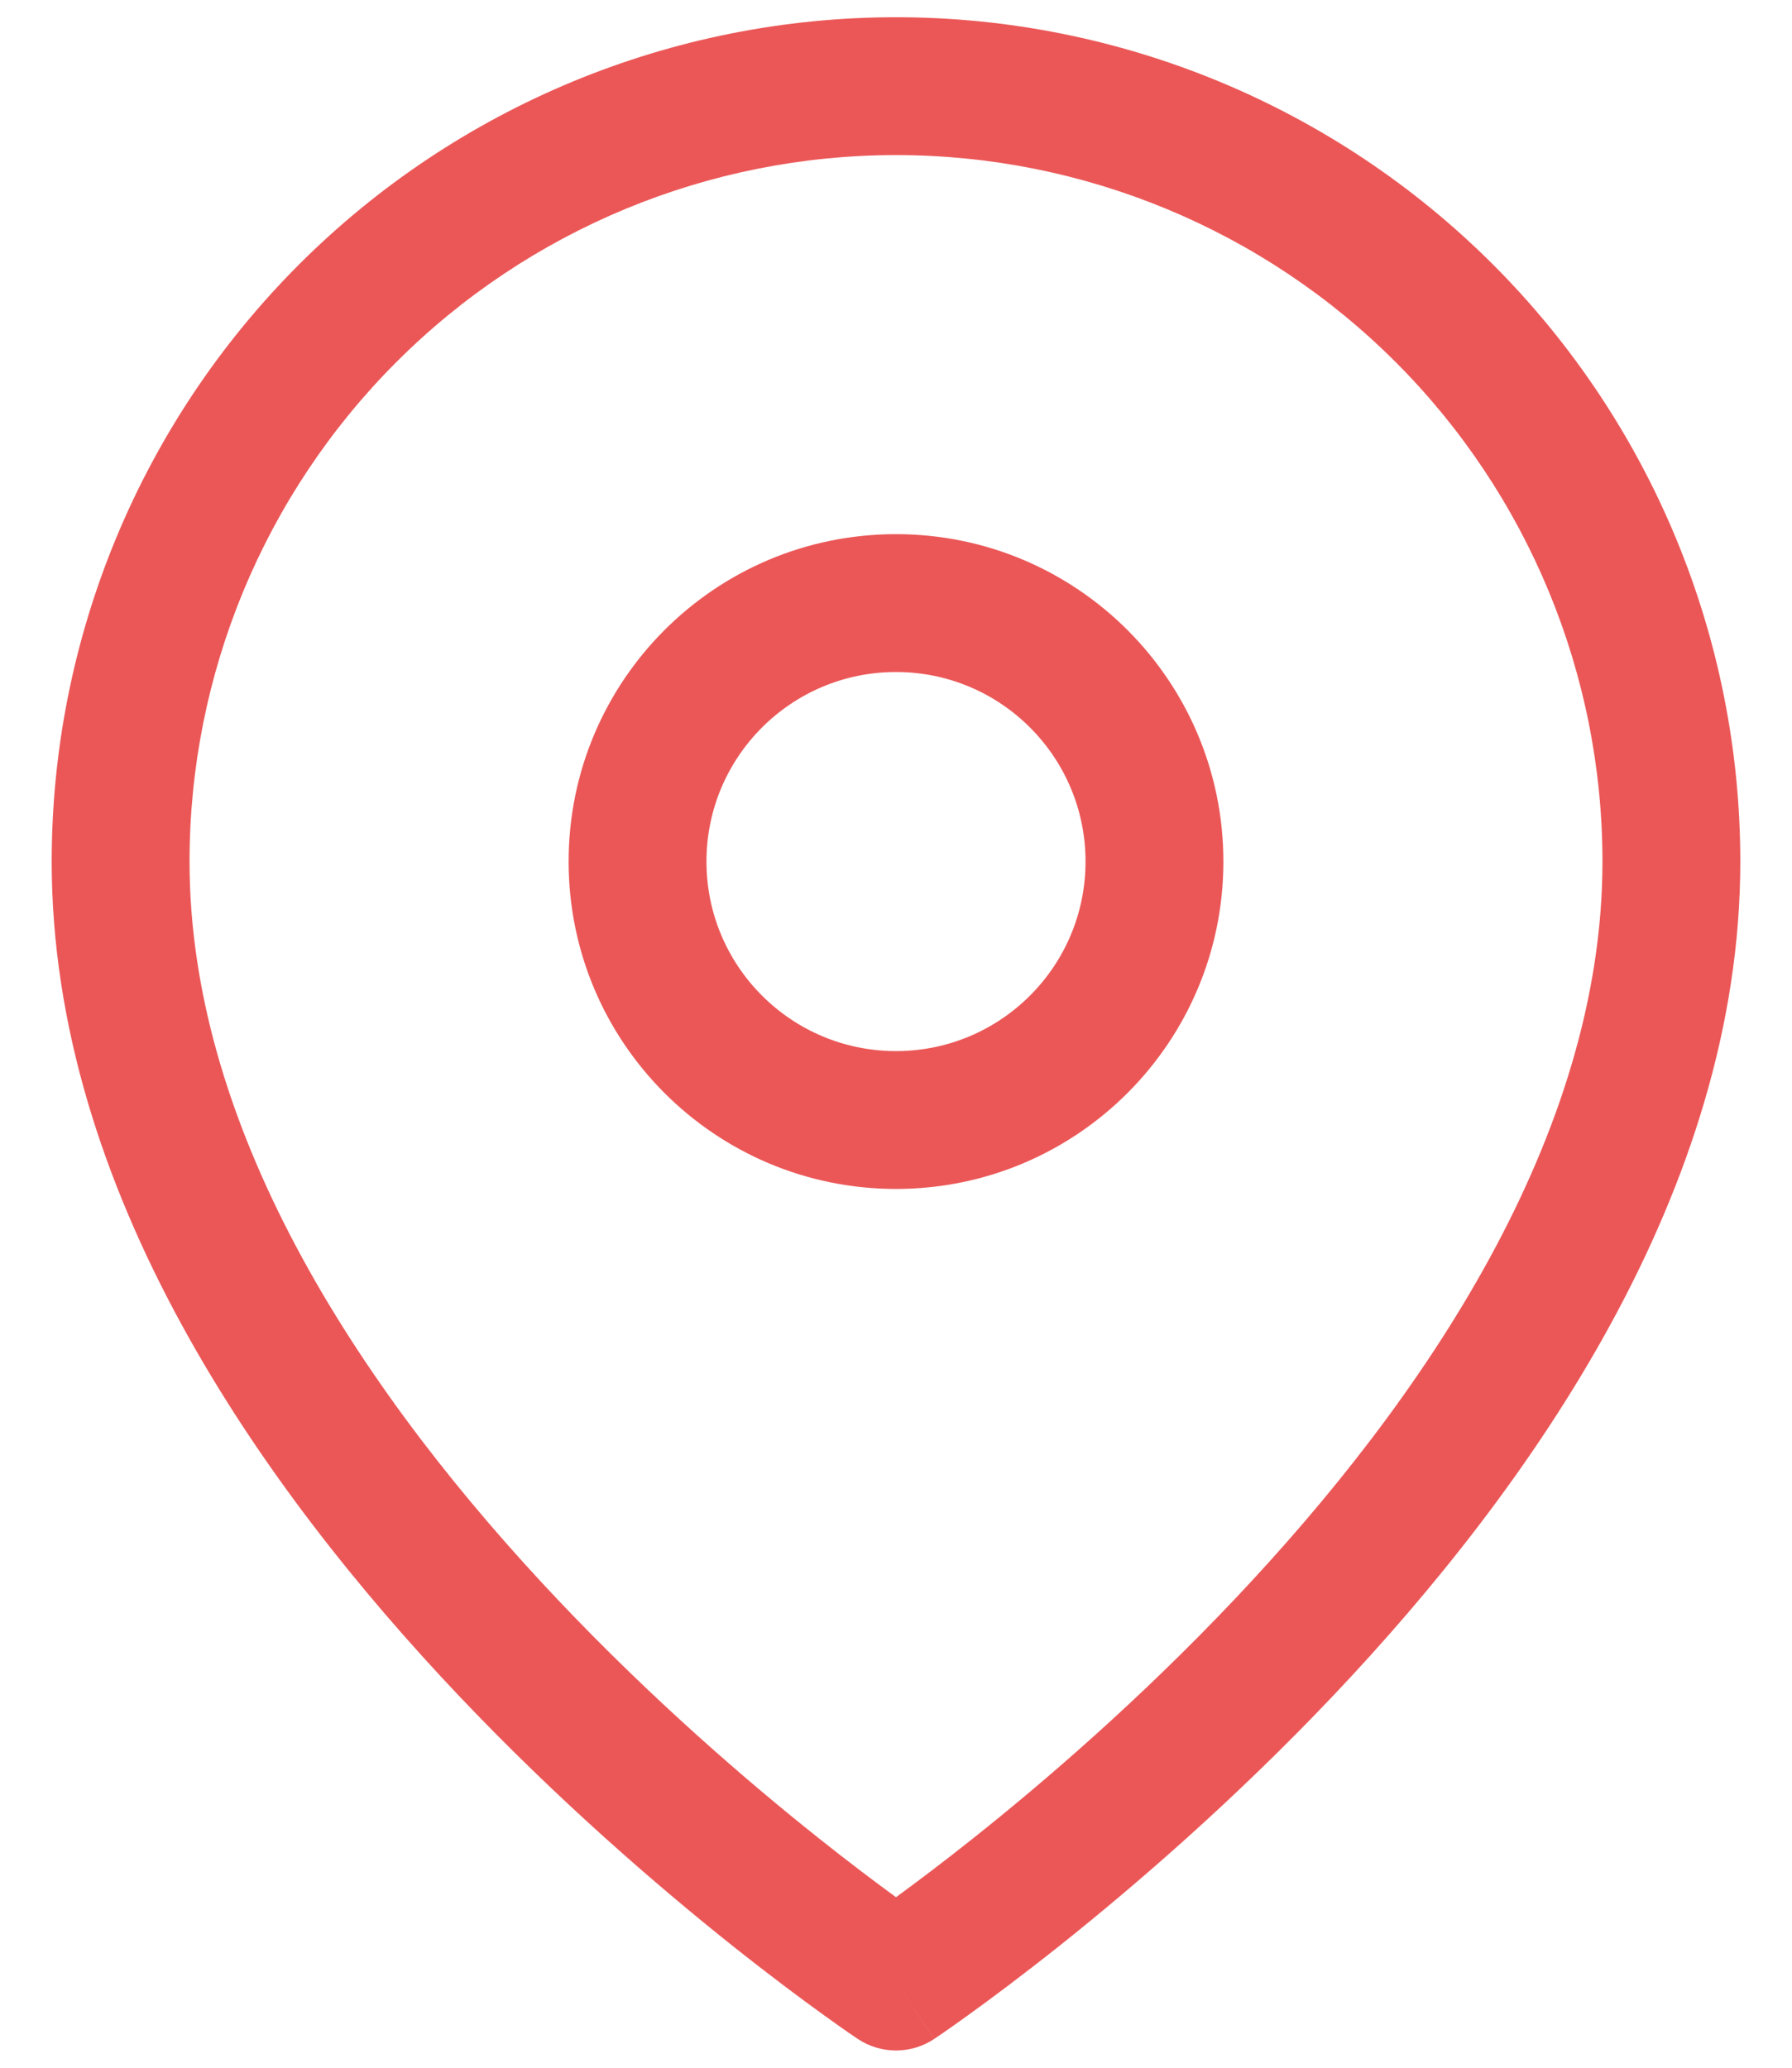 <svg width="26" height="30" viewBox="0 0 26 30" fill="none" xmlns="http://www.w3.org/2000/svg">
<path fill-rule="evenodd" clip-rule="evenodd" d="M13 2.25C10.281 2.25 7.674 3.33 5.752 5.252C3.83 7.174 2.75 9.782 2.75 12.5C2.75 16.473 5.328 20.292 8.101 23.218C9.467 24.66 10.836 25.84 11.865 26.659C12.322 27.023 12.711 27.315 13 27.526C13.289 27.315 13.678 27.023 14.135 26.659C15.164 25.84 16.533 24.66 17.899 23.218C20.672 20.292 23.25 16.473 23.25 12.5C23.25 9.782 22.17 7.174 20.248 5.252C18.326 3.33 15.719 2.25 13 2.25ZM13 28.75C12.445 29.582 12.445 29.582 12.445 29.582L12.441 29.579L12.434 29.574L12.406 29.555C12.382 29.539 12.348 29.516 12.304 29.486C12.217 29.425 12.091 29.337 11.931 29.221C11.612 28.991 11.16 28.654 10.619 28.224C9.539 27.363 8.096 26.121 6.649 24.594C3.797 21.583 0.75 17.277 0.75 12.5C0.75 9.251 2.041 6.135 4.338 3.838C6.635 1.541 9.751 0.25 13 0.25C16.249 0.25 19.365 1.541 21.662 3.838C23.959 6.135 25.25 9.251 25.25 12.5C25.25 17.277 22.203 21.583 19.351 24.594C17.904 26.121 16.461 27.363 15.381 28.224C14.84 28.654 14.388 28.991 14.069 29.221C13.909 29.337 13.783 29.425 13.696 29.486C13.652 29.516 13.618 29.539 13.594 29.555L13.566 29.574L13.559 29.579L13.556 29.581C13.556 29.581 13.555 29.582 13 28.75ZM13 28.75L13.555 29.582C13.219 29.806 12.781 29.806 12.445 29.582L13 28.75ZM13 9.75C11.481 9.75 10.25 10.981 10.25 12.5C10.25 14.019 11.481 15.25 13 15.25C14.519 15.25 15.75 14.019 15.75 12.5C15.75 10.981 14.519 9.75 13 9.75ZM8.25 12.5C8.25 9.877 10.377 7.75 13 7.75C15.623 7.75 17.75 9.877 17.75 12.5C17.75 15.123 15.623 17.25 13 17.25C10.377 17.25 8.25 15.123 8.25 12.5Z" fill="#EB5757"/>
</svg>
